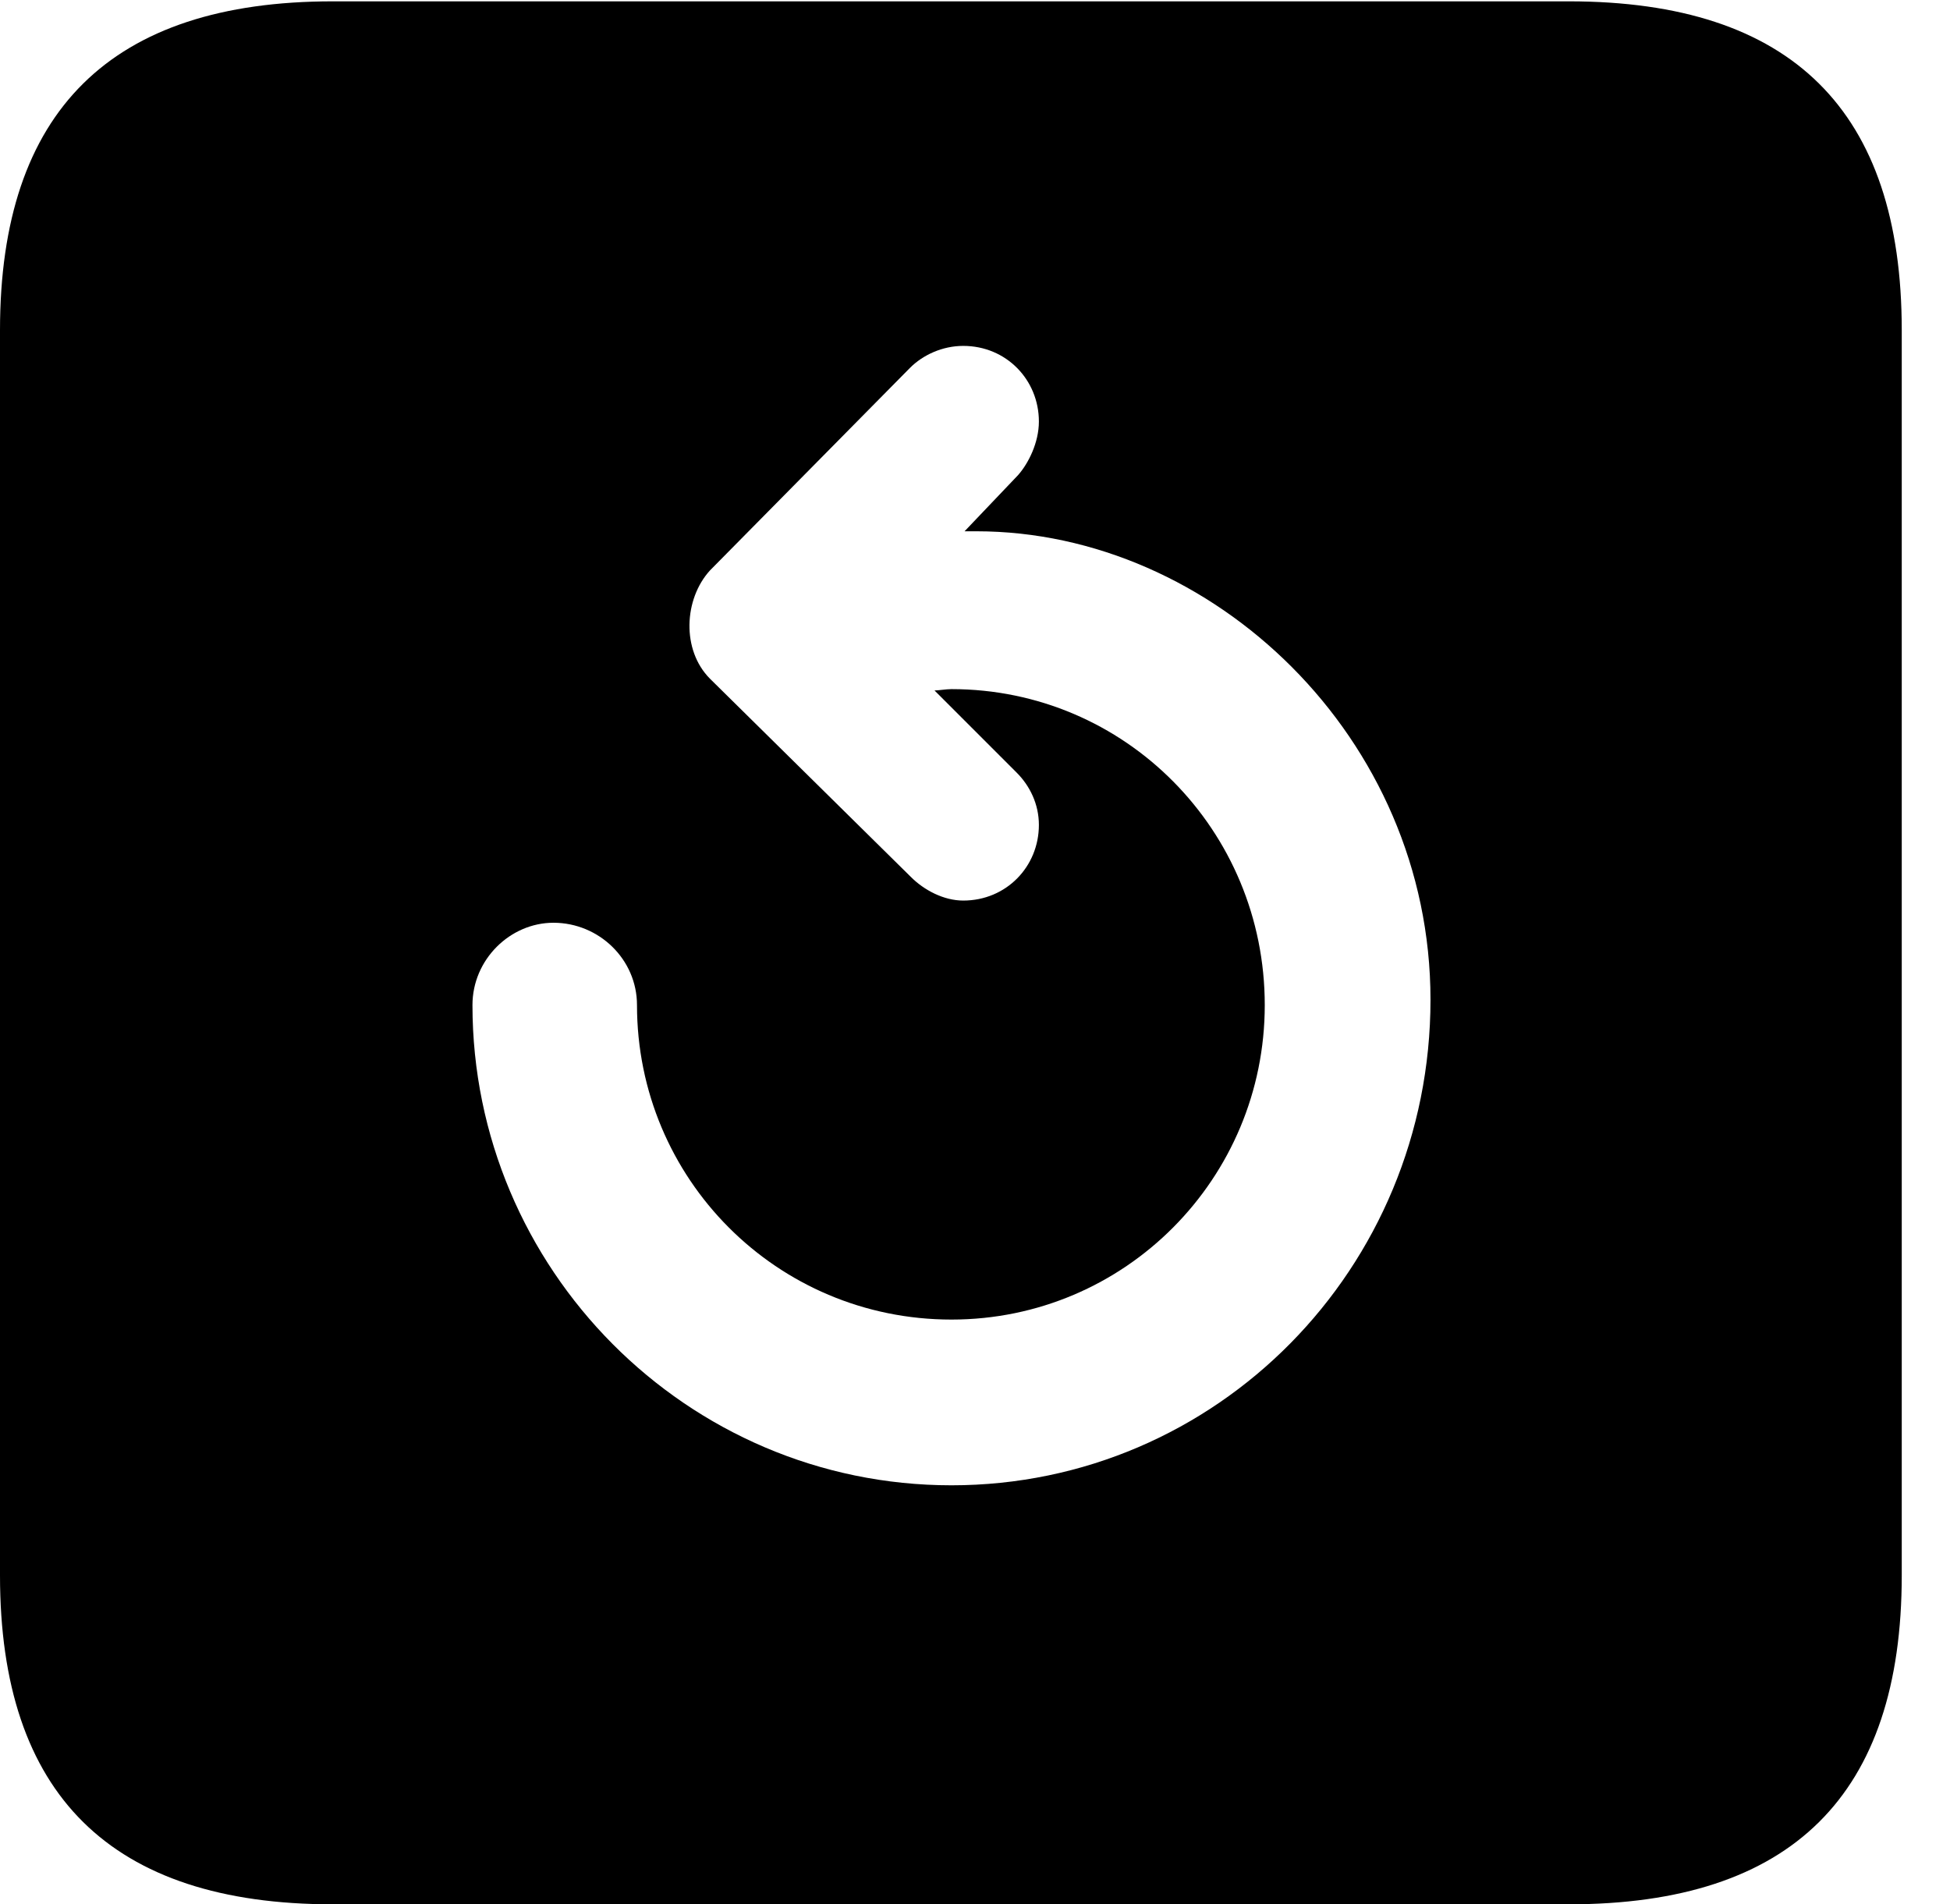 <svg version="1.1" xmlns="http://www.w3.org/2000/svg" xmlns:xlink="http://www.w3.org/1999/xlink" width="14.59" height="14.248" viewBox="0 0 14.59 14.248">
 <g>
  <rect height="14.248" opacity="0" width="14.59" x="0" y="0"/>
  <path d="M14.229 2.471L14.229 11.787C14.229 13.428 13.408 14.248 11.738 14.248L2.49 14.248C0.83 14.248 0 13.428 0 11.787L0 2.471C0 0.83 0.83 0.01 2.49 0.01L11.738 0.01C13.408 0.01 14.229 0.83 14.229 2.471ZM6.807 2.754L5.312 4.268C5.117 4.482 5.098 4.863 5.312 5.078L6.816 6.562C6.914 6.66 7.061 6.738 7.207 6.738C7.529 6.738 7.773 6.484 7.773 6.172C7.773 6.016 7.705 5.879 7.607 5.781L6.992 5.166C7.021 5.166 7.08 5.156 7.119 5.156C8.418 5.156 9.463 6.211 9.463 7.52C9.463 8.818 8.418 9.873 7.119 9.873C5.811 9.873 4.766 8.818 4.766 7.52C4.766 7.178 4.482 6.904 4.141 6.904C3.818 6.904 3.535 7.178 3.535 7.52C3.535 9.492 5.137 11.113 7.119 11.113C9.102 11.113 10.703 9.492 10.703 7.48C10.703 5.518 9.072 3.975 7.305 3.975C7.275 3.975 7.236 3.975 7.217 3.975L7.617 3.555C7.695 3.467 7.773 3.311 7.773 3.154C7.773 2.842 7.529 2.588 7.207 2.588C7.051 2.588 6.904 2.656 6.807 2.754Z" fill="currentColor"/>
 </g>
</svg>
